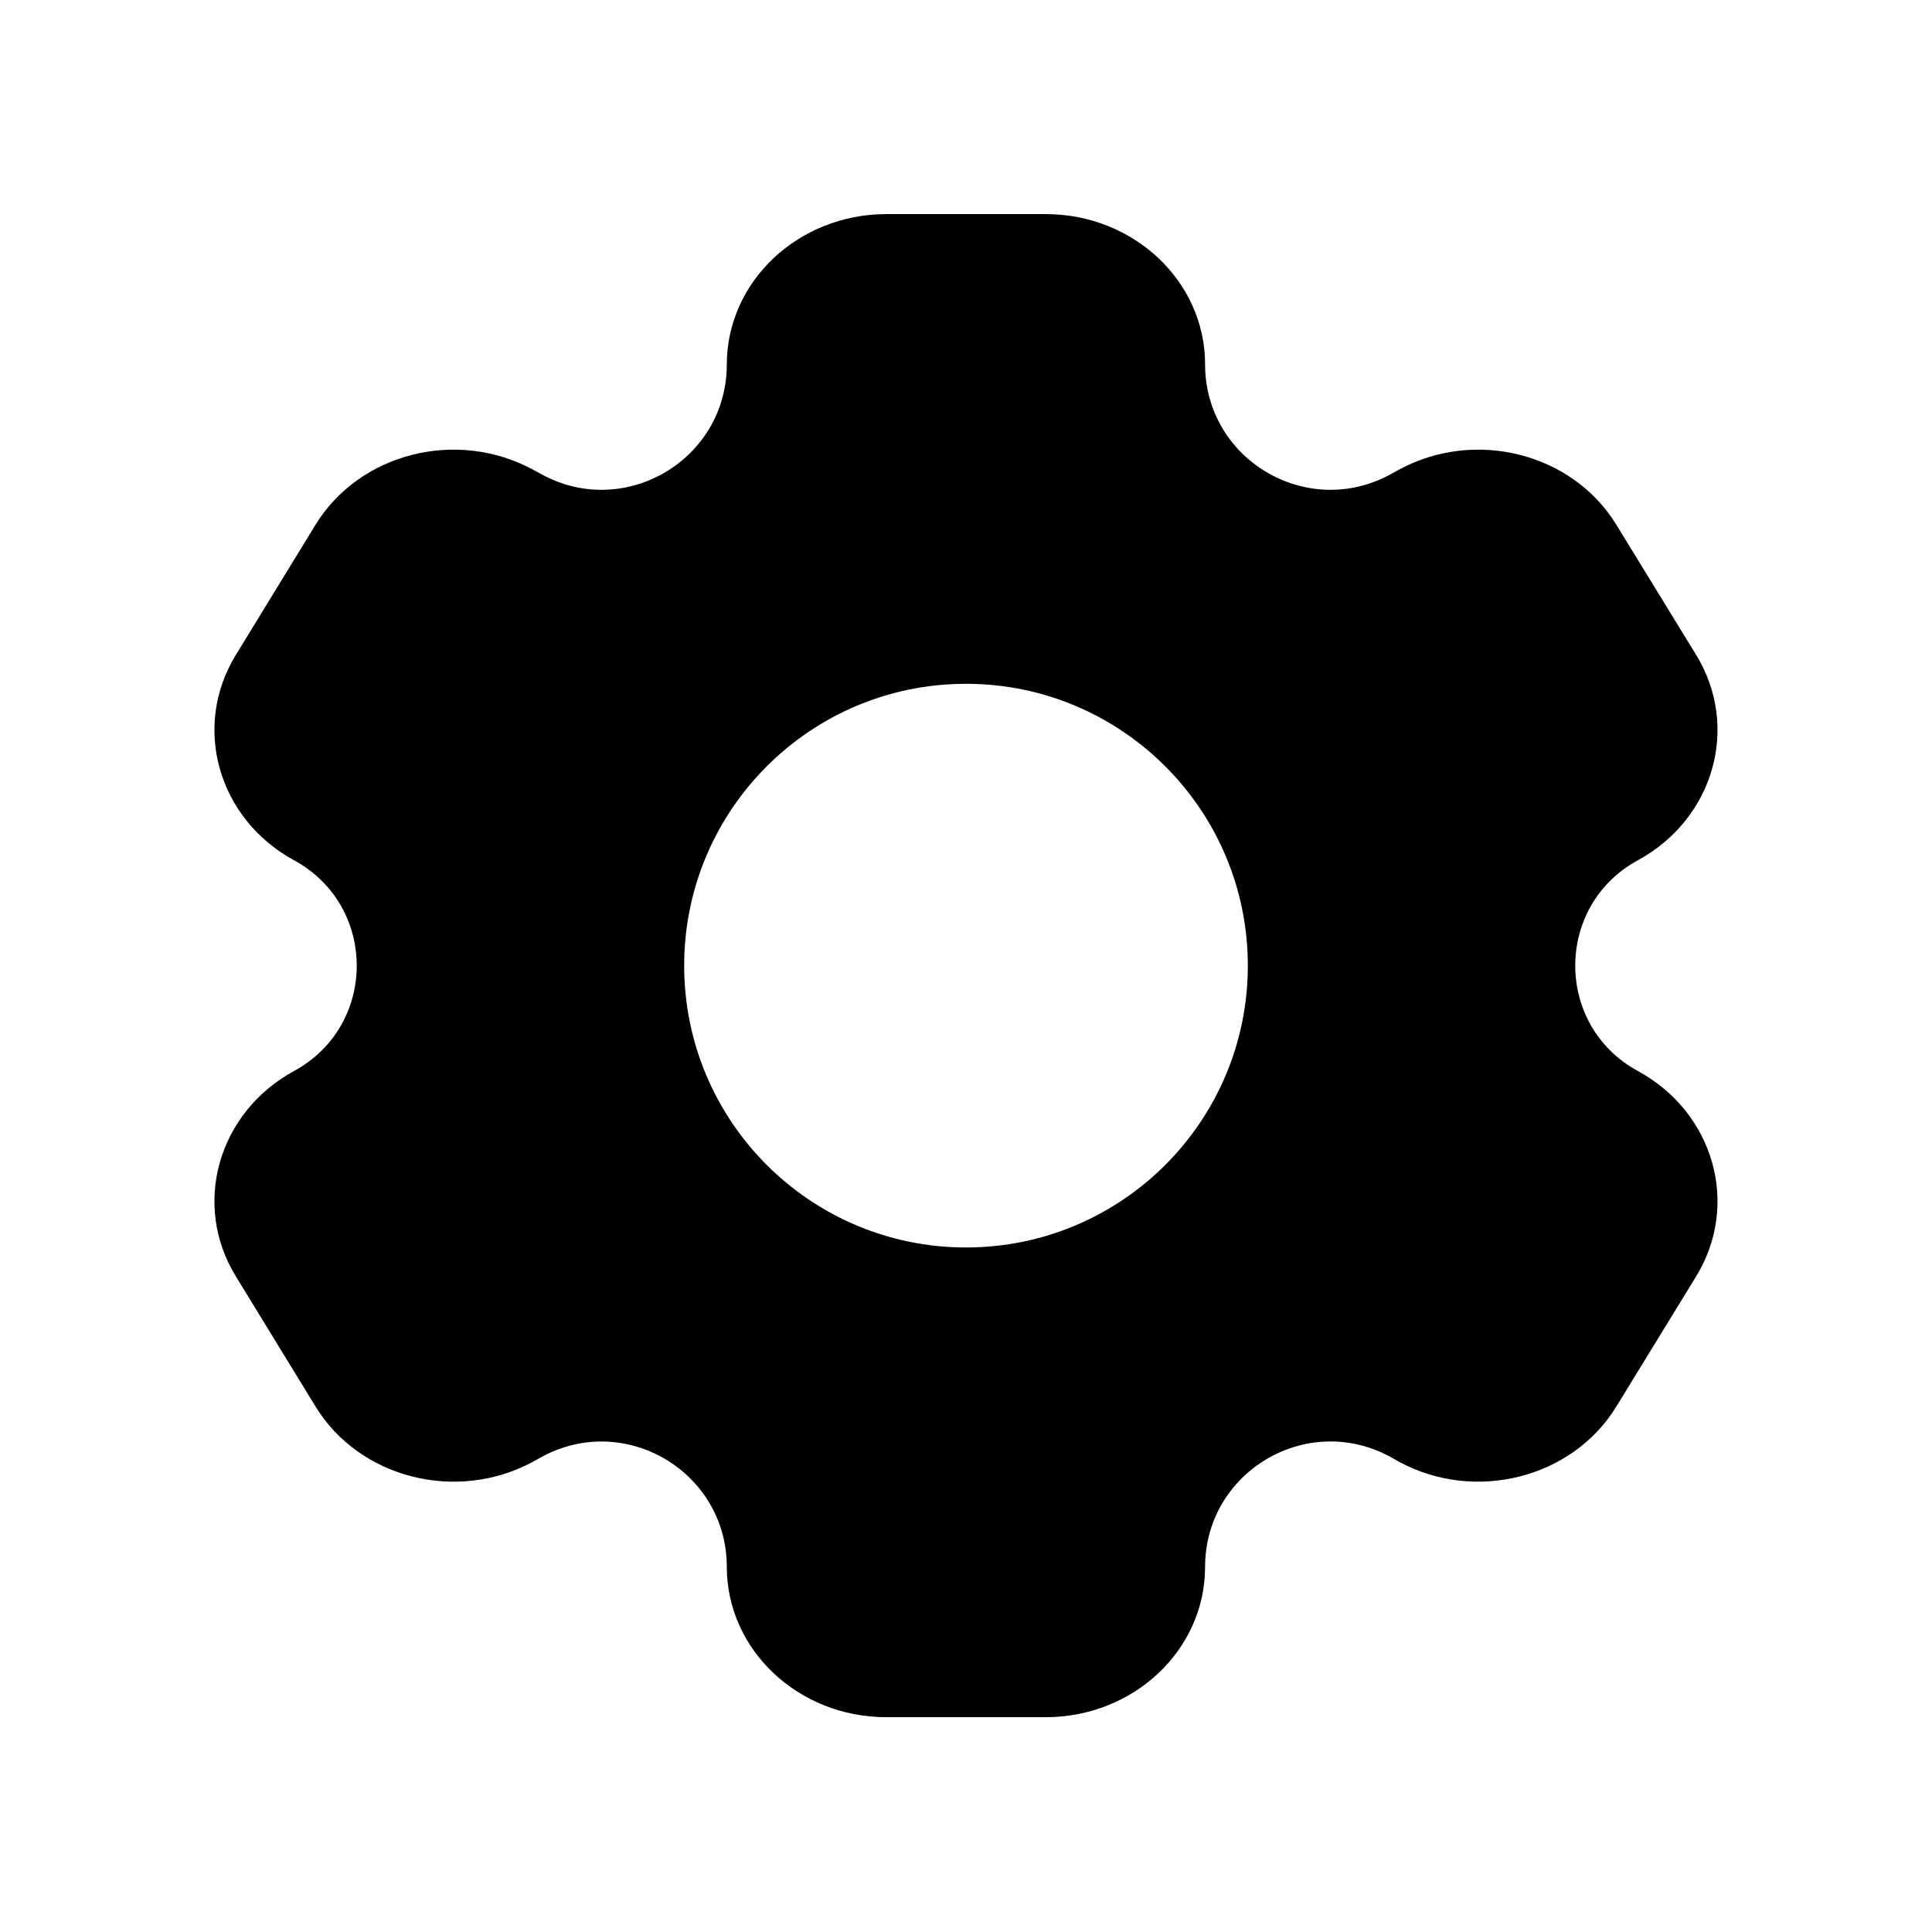 <svg viewBox="0 0 16 16" fill="none" xmlns="http://www.w3.org/2000/svg">
  <path
    d="M8.66 1.773C9.389 1.773 9.98 2.33 9.98 3.018C9.98 3.804 10.822 4.305 11.514 3.929L11.583 3.891C12.214 3.547 13.022 3.751 13.386 4.346L14.047 5.424C14.411 6.019 14.195 6.781 13.563 7.125C12.873 7.501 12.873 8.493 13.563 8.869C14.195 9.213 14.411 9.975 14.047 10.57L13.386 11.648C13.022 12.243 12.214 12.447 11.583 12.104L11.514 12.065C10.822 11.689 9.98 12.19 9.98 12.977C9.98 13.664 9.389 14.221 8.66 14.221H7.34C6.611 14.221 6.02 13.664 6.019 12.977C6.019 12.19 5.178 11.69 4.487 12.065L4.417 12.104C3.785 12.447 2.978 12.244 2.613 11.648L1.953 10.57C1.588 9.975 1.805 9.213 2.436 8.869C3.127 8.493 3.127 7.501 2.436 7.125C1.805 6.781 1.588 6.019 1.953 5.424L2.613 4.346C2.978 3.751 3.785 3.547 4.417 3.891L4.487 3.929C5.178 4.305 6.019 3.804 6.019 3.018C6.02 2.33 6.611 1.774 7.34 1.773H8.66ZM8 5.663C6.711 5.663 5.666 6.708 5.666 7.997C5.666 9.286 6.711 10.331 8 10.331C9.289 10.331 10.334 9.286 10.334 7.997C10.334 6.708 9.289 5.663 8 5.663Z"
    fill="currentColor" />
</svg>
